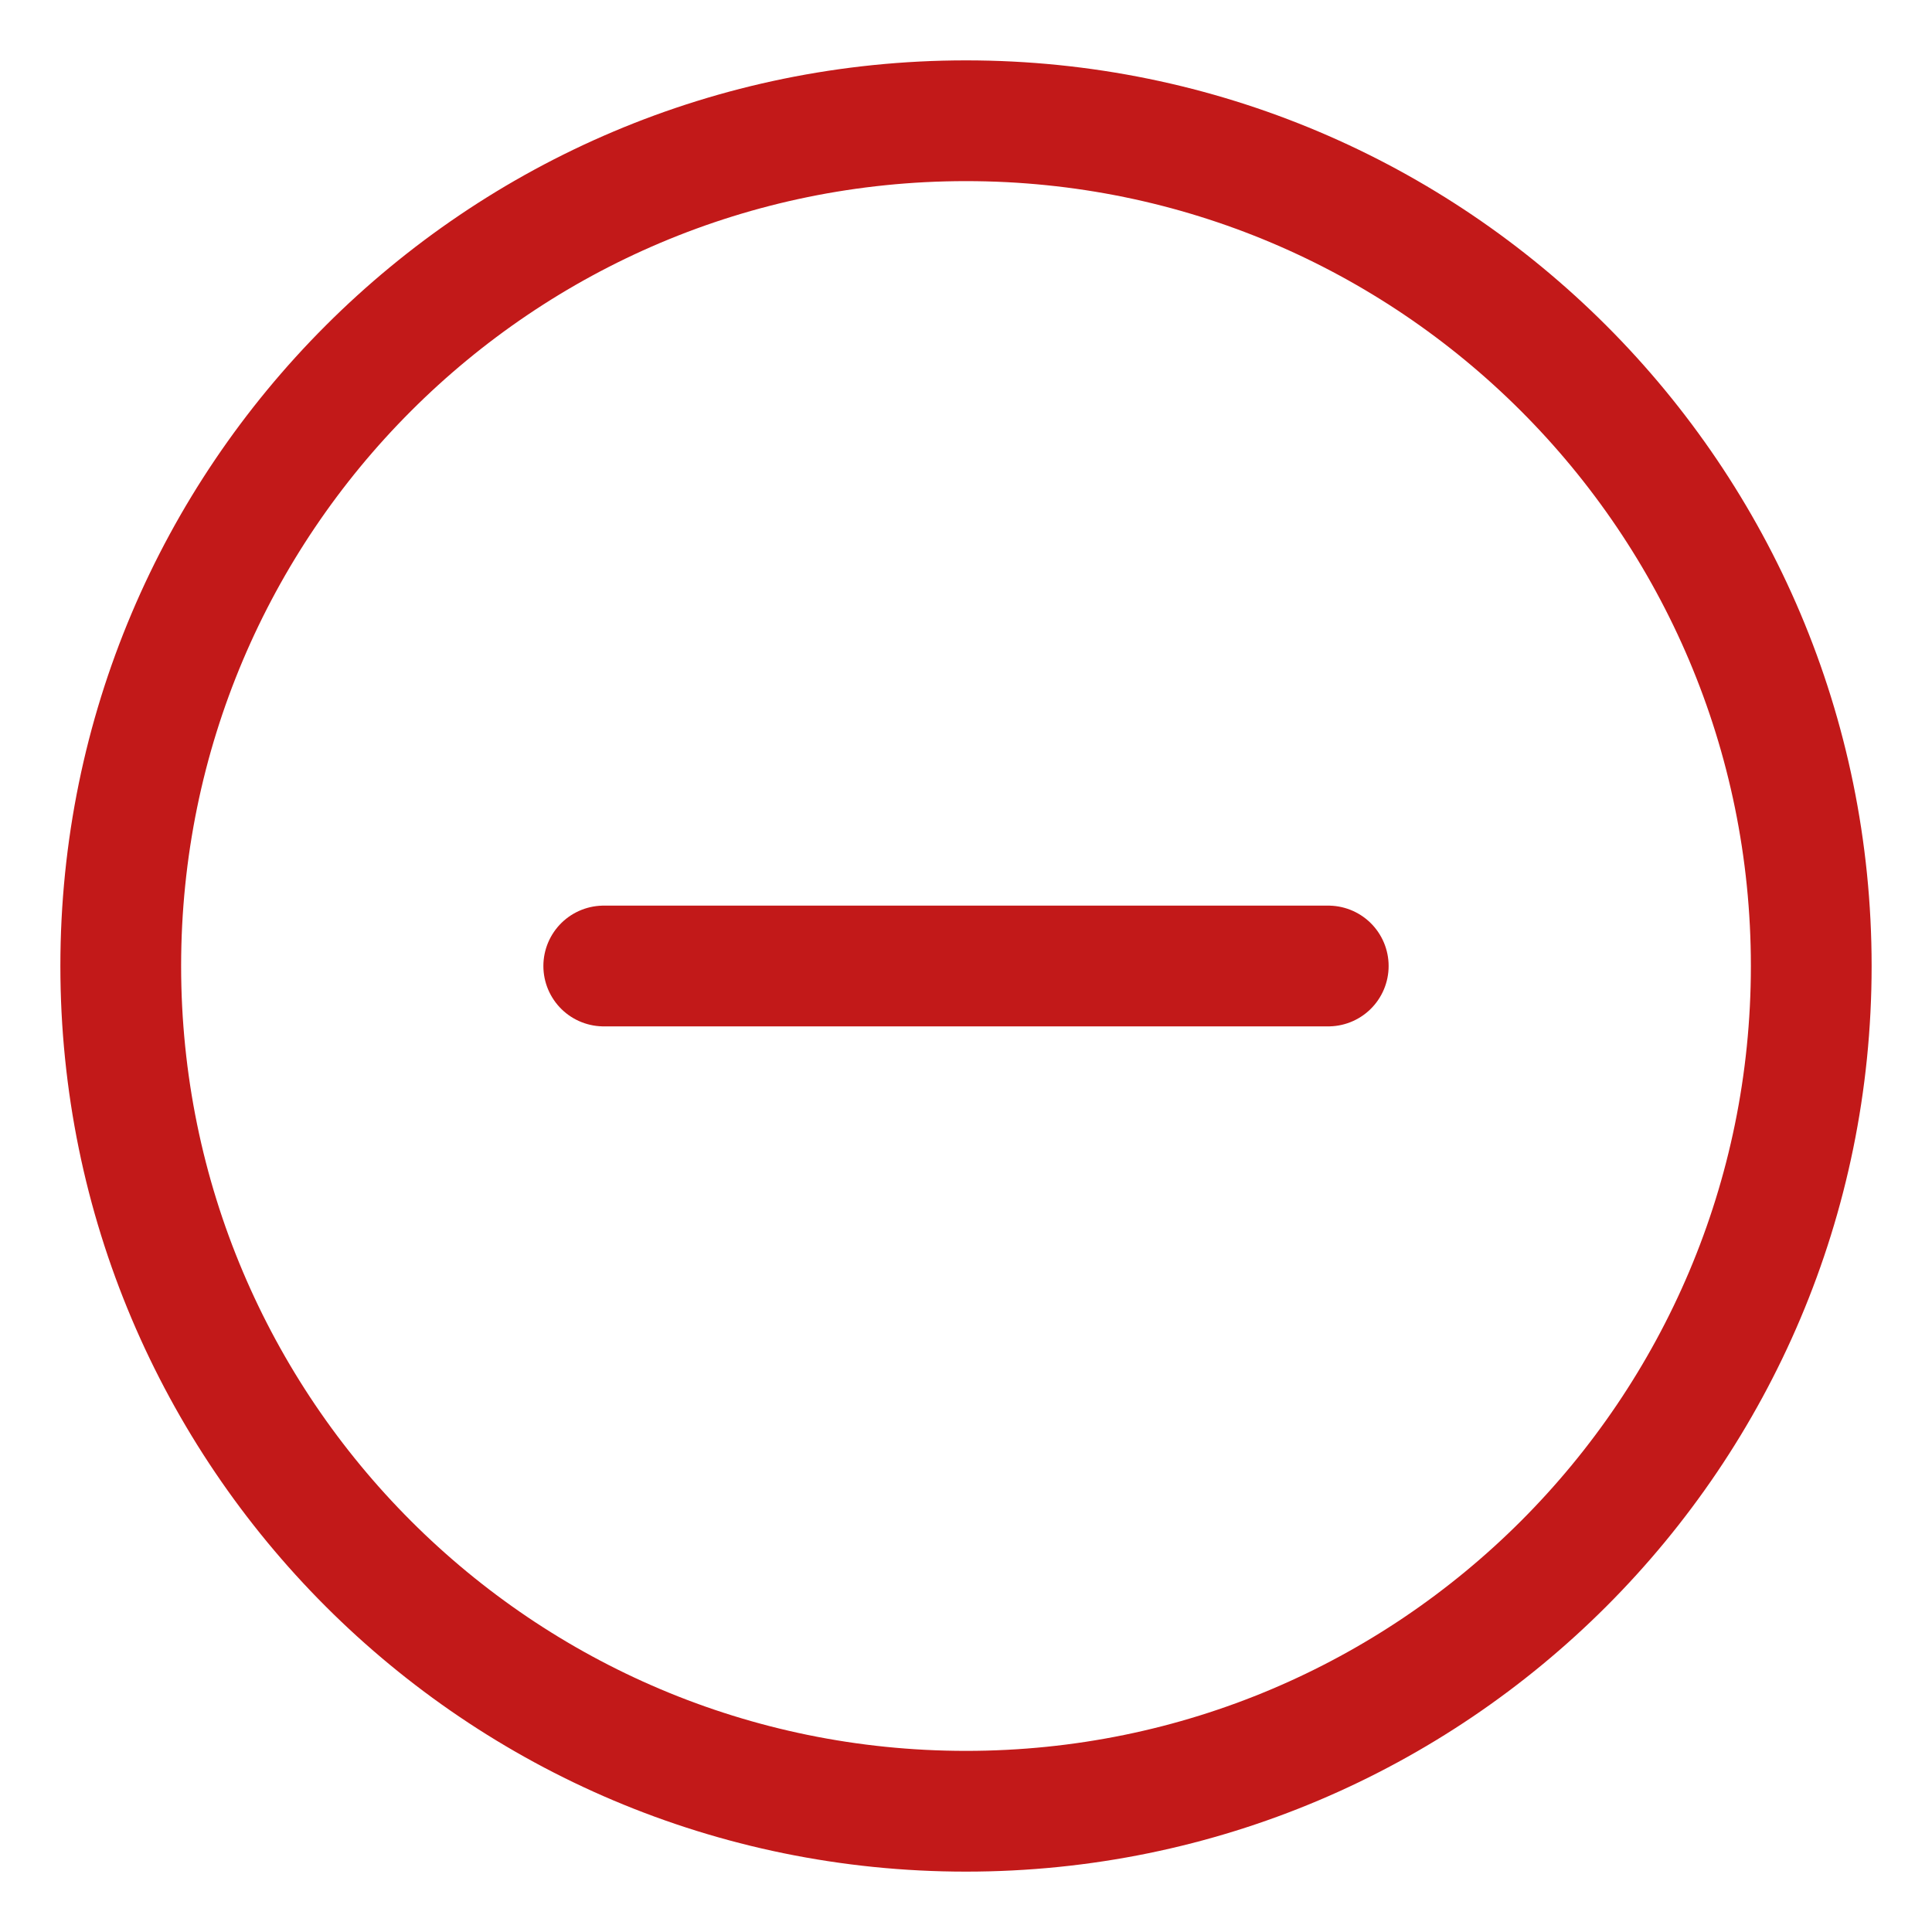 <svg width="24" height="24" viewBox="0 0 24 24" fill="none" xmlns="http://www.w3.org/2000/svg">
<path d="M12 22.5C17.799 22.5 22.5 17.799 22.5 12C22.5 6.201 17.799 1.5 12 1.5C6.201 1.5 1.5 6.201 1.5 12C1.5 17.799 6.201 22.5 12 22.5Z" stroke="#C21919" stroke-width="1.5" stroke-linecap="round" stroke-linejoin="round"/>
<path d="M7.5 12H16.5" stroke="#C21919" stroke-width="1.5" stroke-linecap="round" stroke-linejoin="round"/>
</svg>
